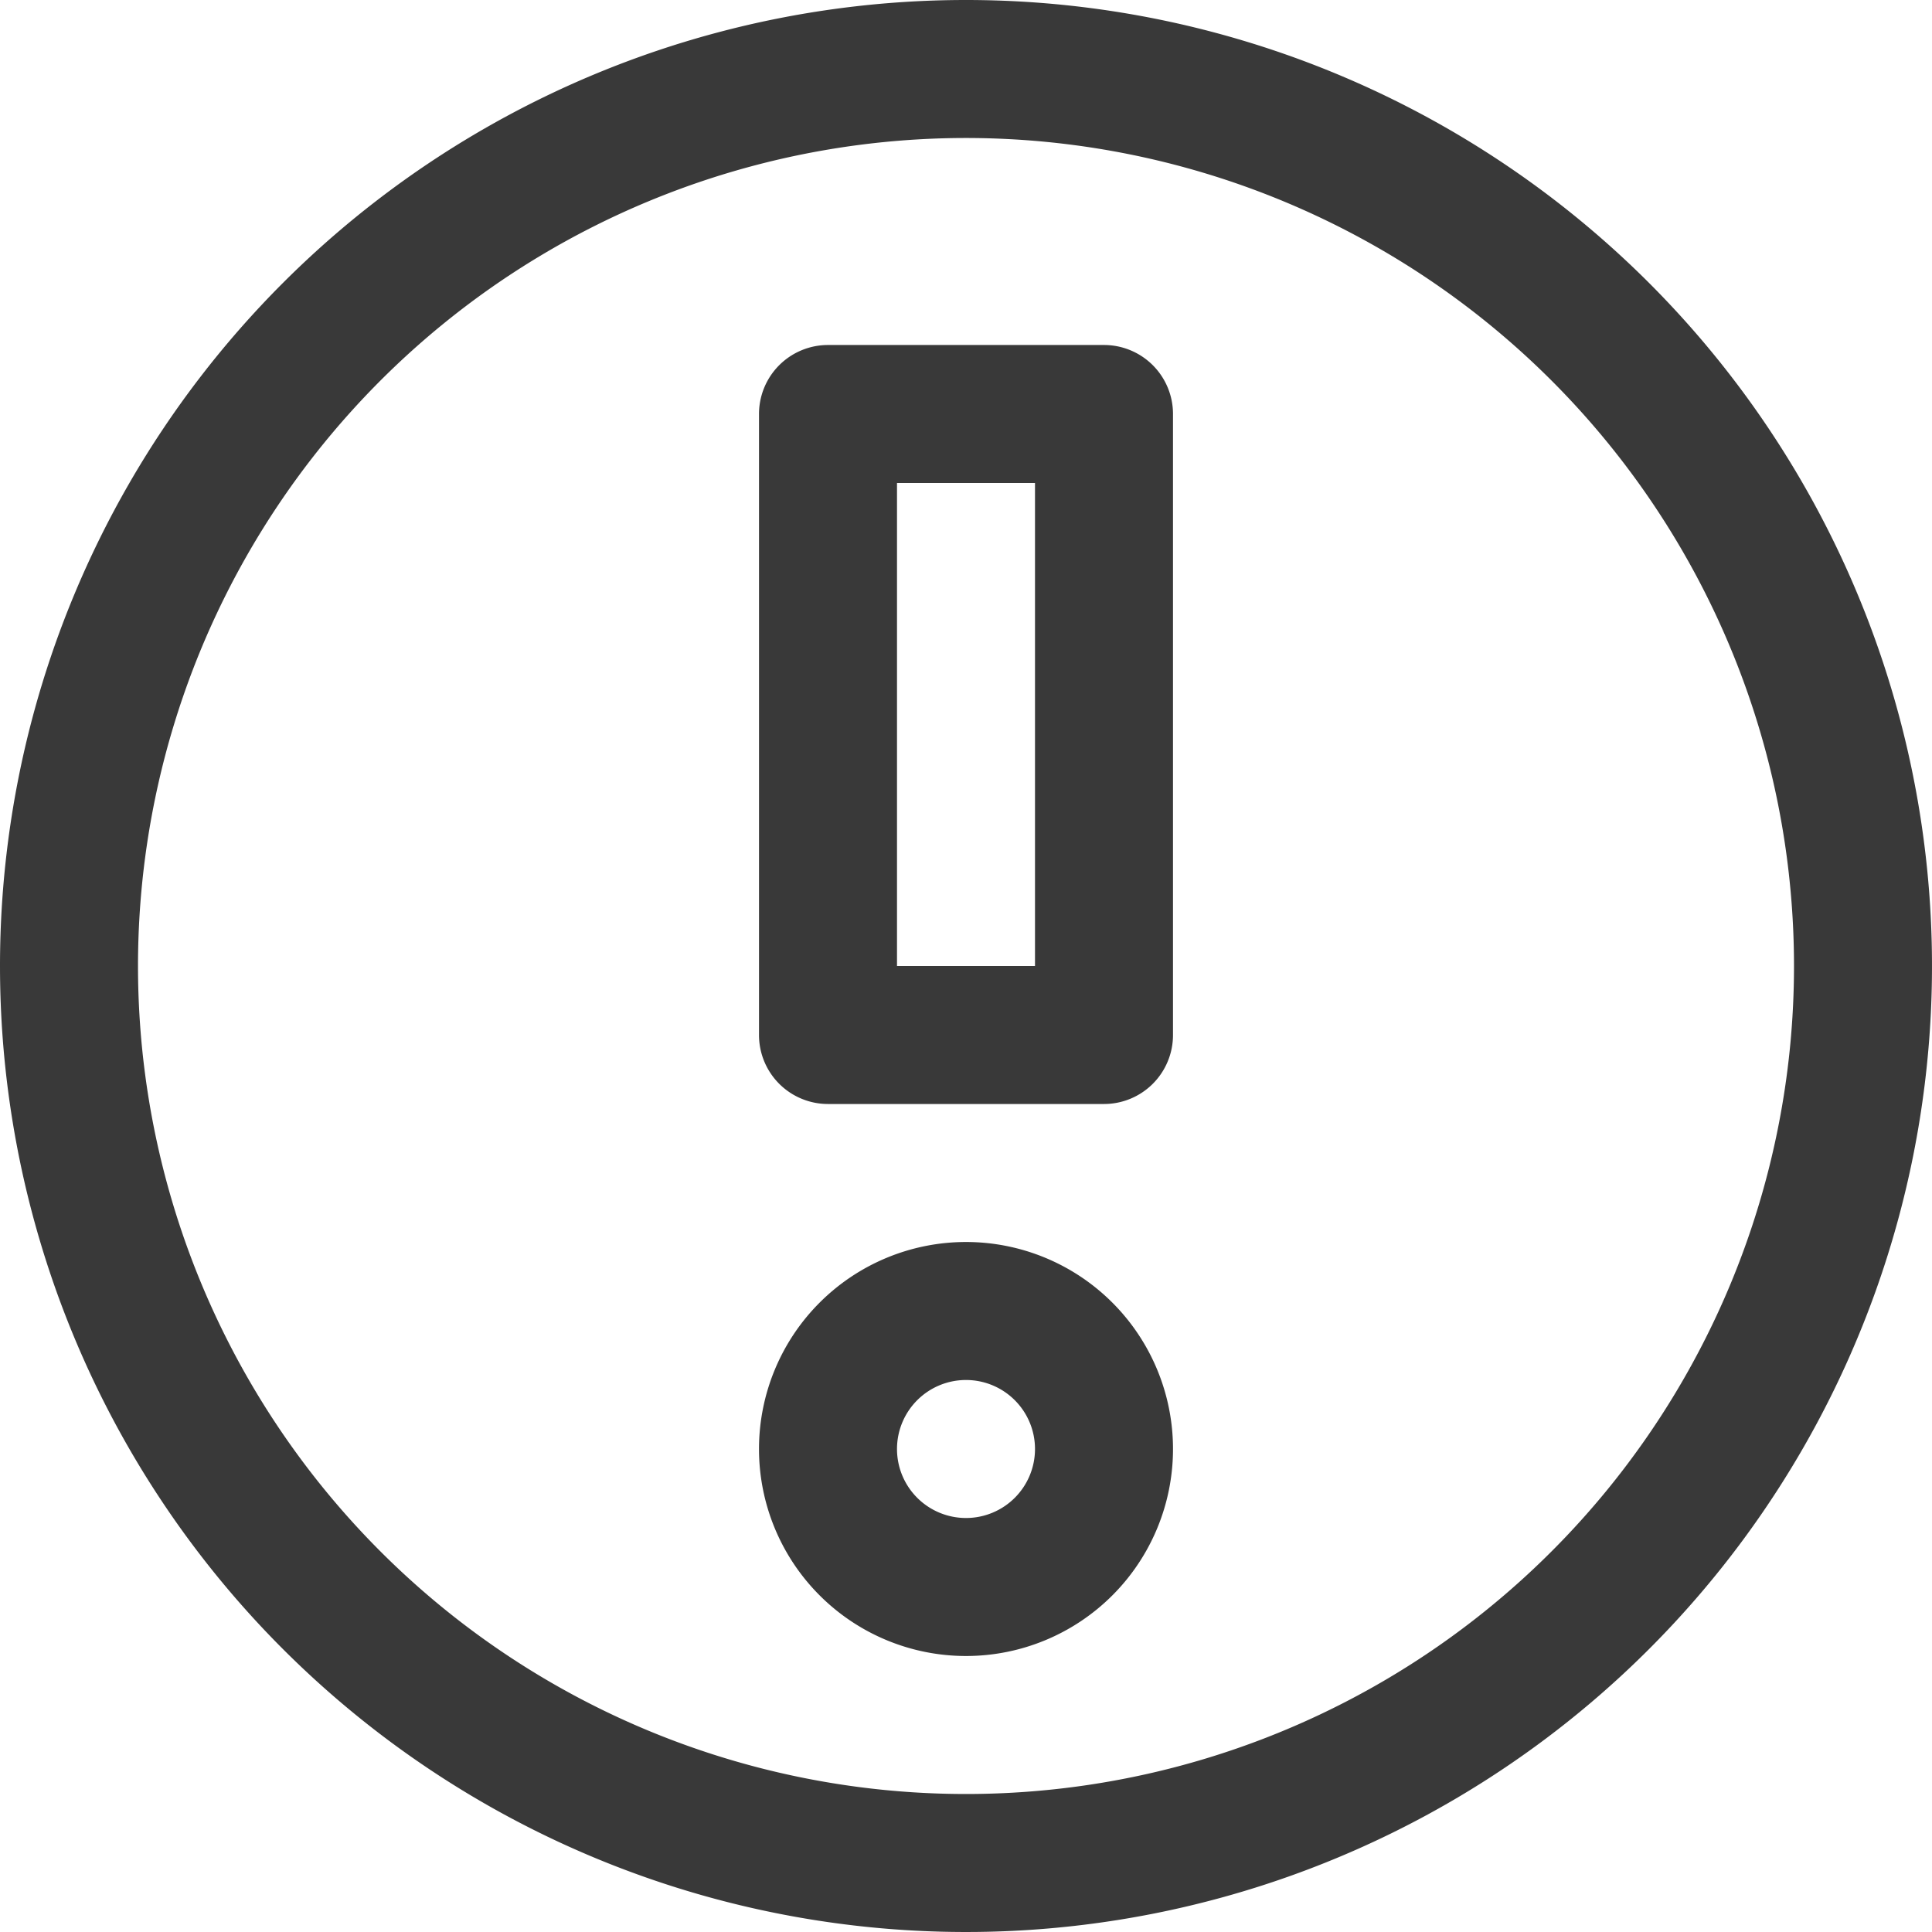 <svg id="Layer_1" data-name="Layer 1" xmlns="http://www.w3.org/2000/svg" width="28" height="28" viewBox="0 0 28 28"><rect width="28" height="28" fill="none"/><path id="_28x28-a" data-name="28x28-a" d="M14,26A12,12,0,1,0,2,14,12,12,0,0,0,14,26ZM14,0A14,14,0,1,1,0,14,14,14,0,0,1,14,0Zm0,18a3,3,0,1,0,3,3A3,3,0,0,0,14,18Zm0,2a1,1,0,1,1-1,1A1,1,0,0,1,14,20ZM16,5H12a1,1,0,0,0-1,1h0v9a1,1,0,0,0,1,1h4a1,1,0,0,0,1-1h0V6a1,1,0,0,0-1-1ZM15,7v7H13V7Z" fill="#393939"/></svg>